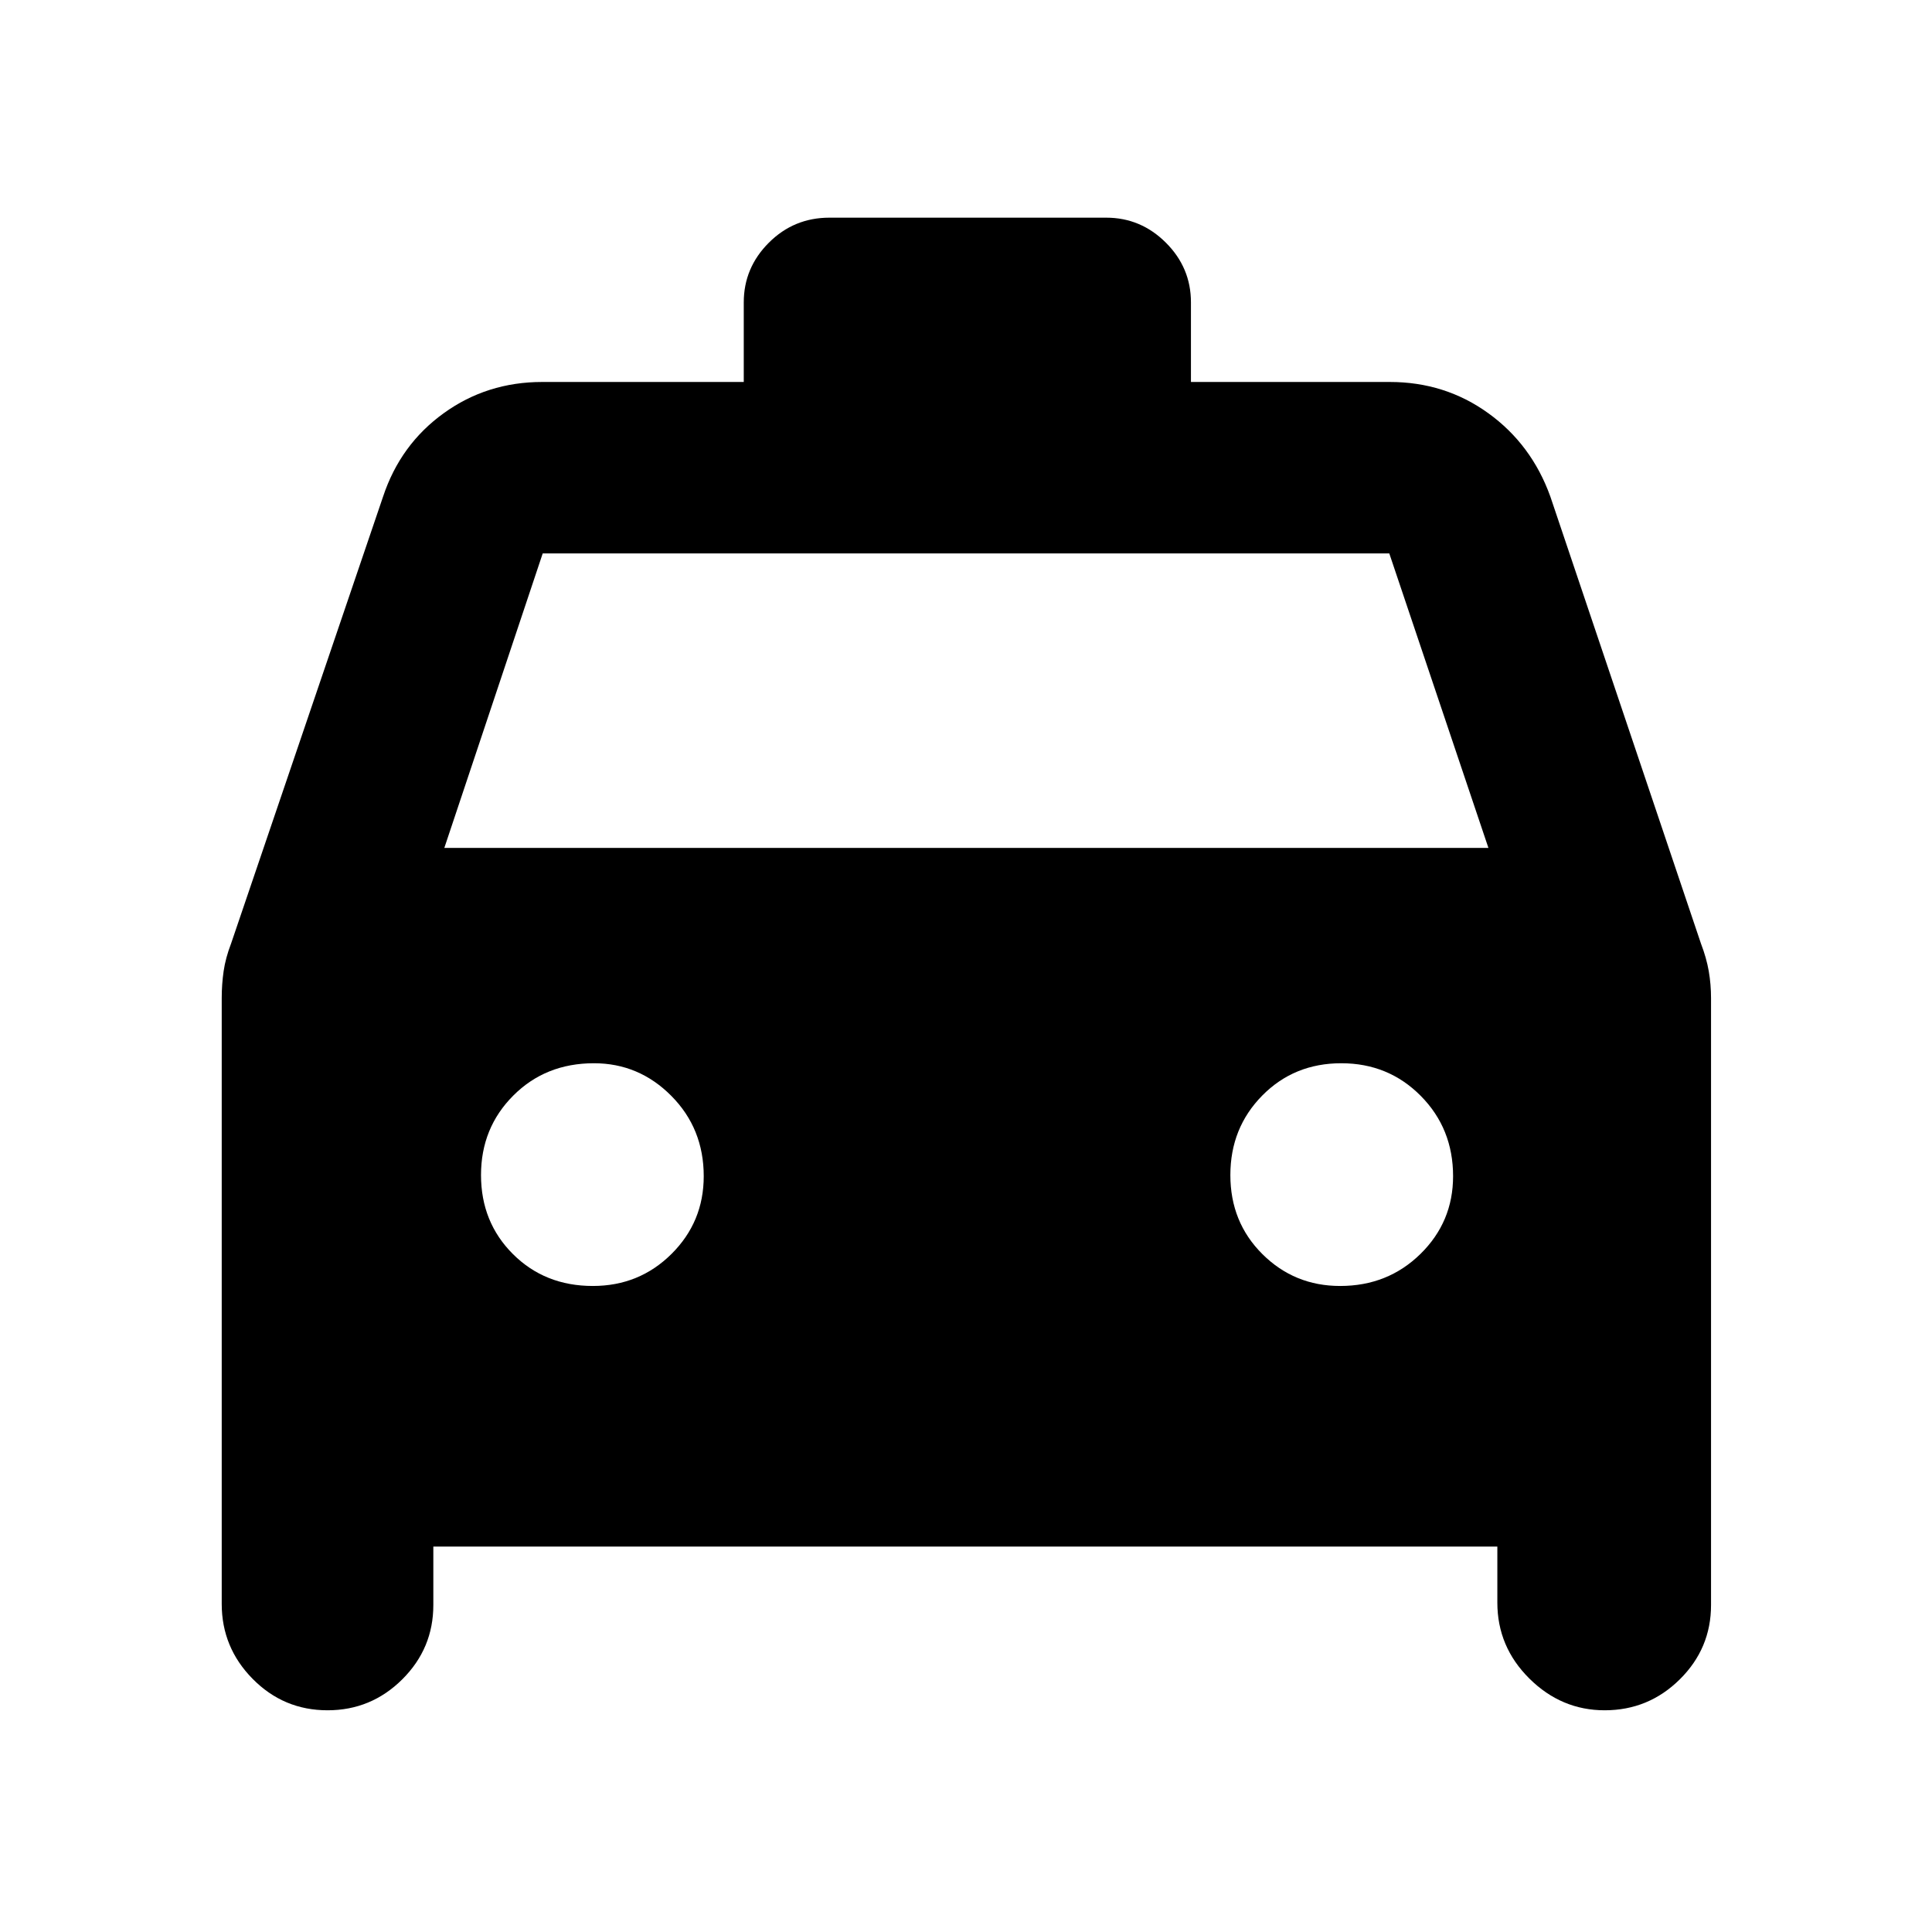 <svg xmlns="http://www.w3.org/2000/svg" height="40" viewBox="0 -960 960 960" width="40"><path d="M215.32-191.51v29.05q0 21.56-15.44 36.92-15.45 15.37-37.13 15.37-21.8 0-37.19-15.59-15.39-15.58-15.39-37.27v-301.03q0-6.83.95-13.38.95-6.56 3.7-13.72l75.52-222.06q8.59-25.9 30.11-41.44 21.51-15.54 48.98-15.54h100.14v-39.54q0-17.2 12.45-29.65t30.12-12.45h137.53q17.19 0 29.65 12.43 12.45 12.43 12.45 29.64v39.57h98.8q27.47 0 48.98 15.54 21.52 15.54 30.82 41.44l74.82 222.06q2.74 7.16 3.88 13.72 1.13 6.55 1.13 13.38v301.6q0 21.56-15.52 36.92-15.53 15.37-37.33 15.37-21.52 0-37.43-15.78-15.9-15.78-15.9-37.74v-27.82h-528.7Zm5.46-347.16h518.81l-49.26-146.34H269.67l-48.89 146.34Zm73.79 217.66q23.07 0 39.09-15.91 16.02-15.91 16.02-38.64 0-23.68-16.1-39.9t-38.45-16.22q-24.05 0-40.08 16.06-16.04 16.06-16.04 39.5t15.87 39.27q15.88 15.84 39.69 15.84Zm371.34 0q23.67 0 39.9-15.91 16.22-15.91 16.22-38.64 0-23.68-16.06-39.9t-39.5-16.22q-23.44 0-39.27 16.06-15.84 16.06-15.84 39.5t15.91 39.27q15.91 15.84 38.64 15.84Z"/></svg>